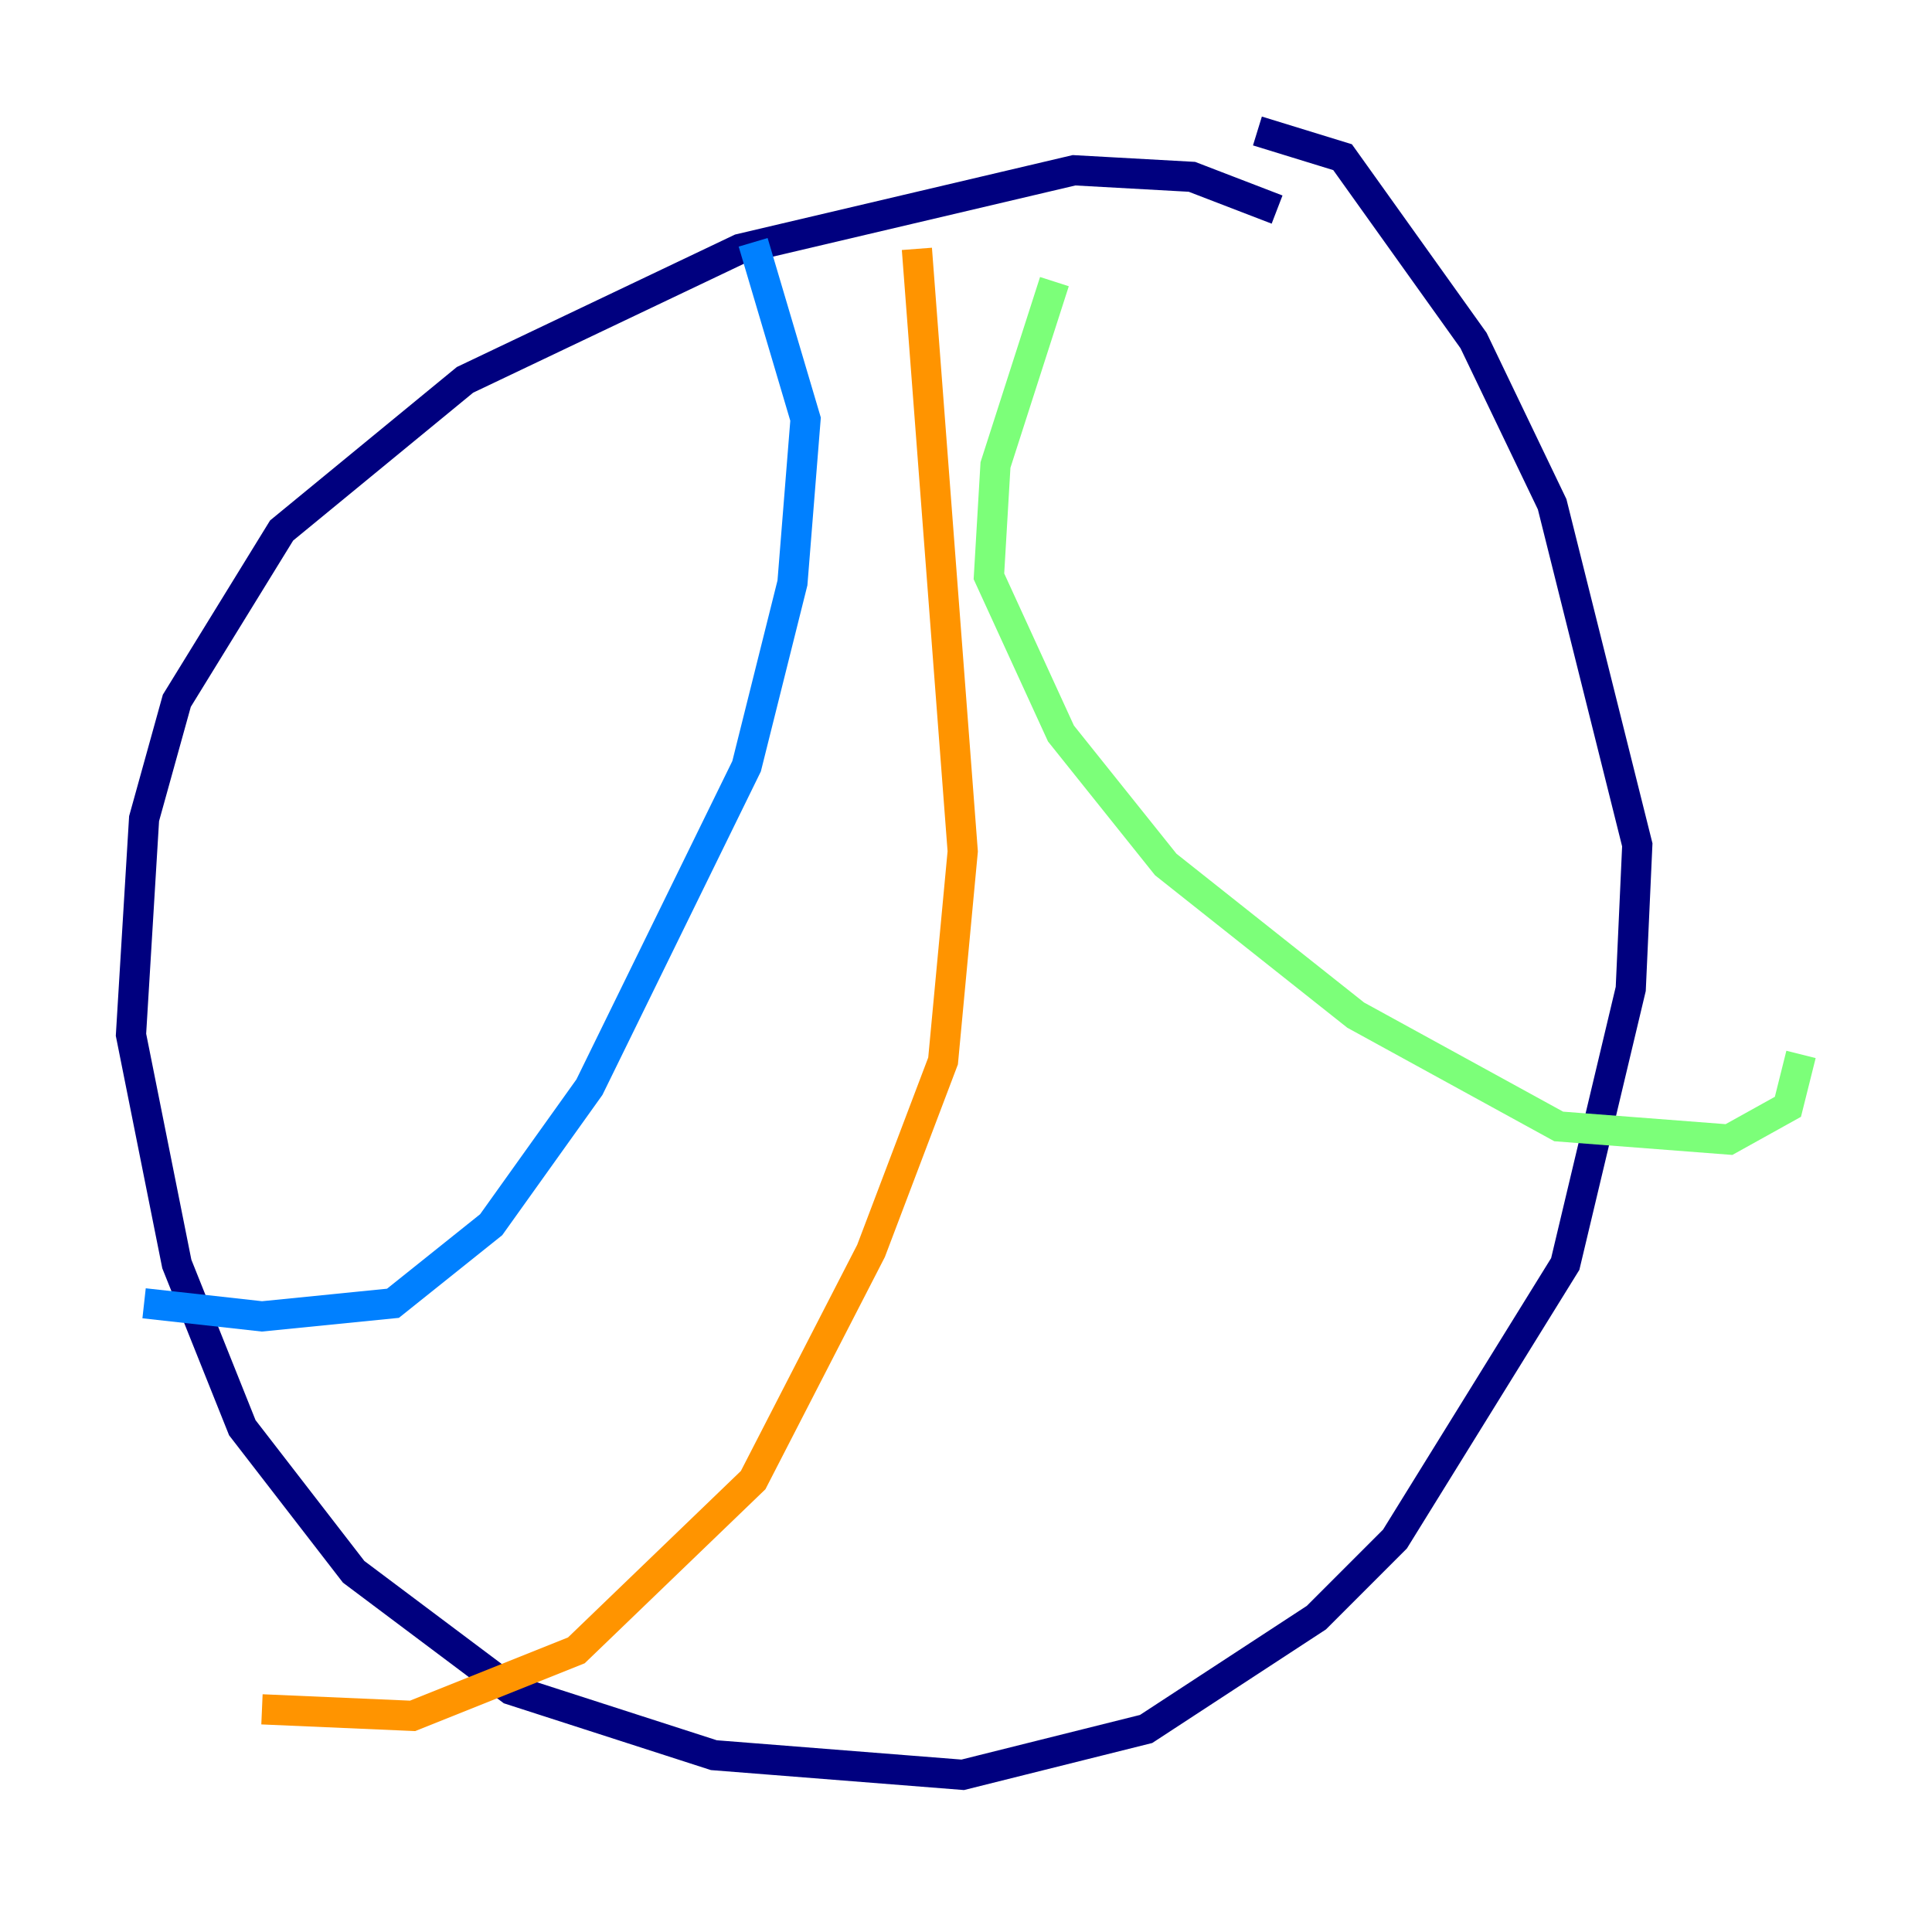 <?xml version="1.0" encoding="utf-8" ?>
<svg baseProfile="tiny" height="128" version="1.2" viewBox="0,0,128,128" width="128" xmlns="http://www.w3.org/2000/svg" xmlns:ev="http://www.w3.org/2001/xml-events" xmlns:xlink="http://www.w3.org/1999/xlink"><defs /><polyline fill="none" points="84.61,13.885 78.969,11.715 71.159,11.281 49.031,16.488 30.807,25.166 18.658,35.146 11.715,46.427 9.546,54.237 8.678,68.556 11.715,83.742 16.054,94.59 23.43,104.136 33.844,111.946 47.295,116.285 63.783,117.586 75.932,114.549 87.214,107.173 92.42,101.966 103.702,83.742 108.041,65.519 108.475,55.973 102.834,33.41 97.627,22.563 88.949,10.414 83.308,8.678" stroke="#00007f" stroke-width="2" /><polyline fill="none" points="49.898,16.054 53.37,27.77 52.502,38.617 49.464,50.766 39.051,72.027 32.542,81.139 26.034,86.346 17.356,87.214 9.546,86.346" stroke="#0080ff" stroke-width="2" /><polyline fill="none" points="69.858,18.658 65.953,30.807 65.519,38.183 70.291,48.597 77.234,57.275 89.817,67.254 103.268,74.63 114.549,75.498 118.454,73.329 119.322,69.858" stroke="#7cff79" stroke-width="2" /><polyline fill="none" points="60.746,16.488 63.783,56.407 62.481,70.291 57.709,82.875 49.898,98.061 38.183,109.342 27.336,113.681 17.356,113.248" stroke="#ff9400" stroke-width="2" /><polyline fill="none" points="72.461,79.403 72.461,79.403" stroke="#7f0000" stroke-width="2" /></svg>